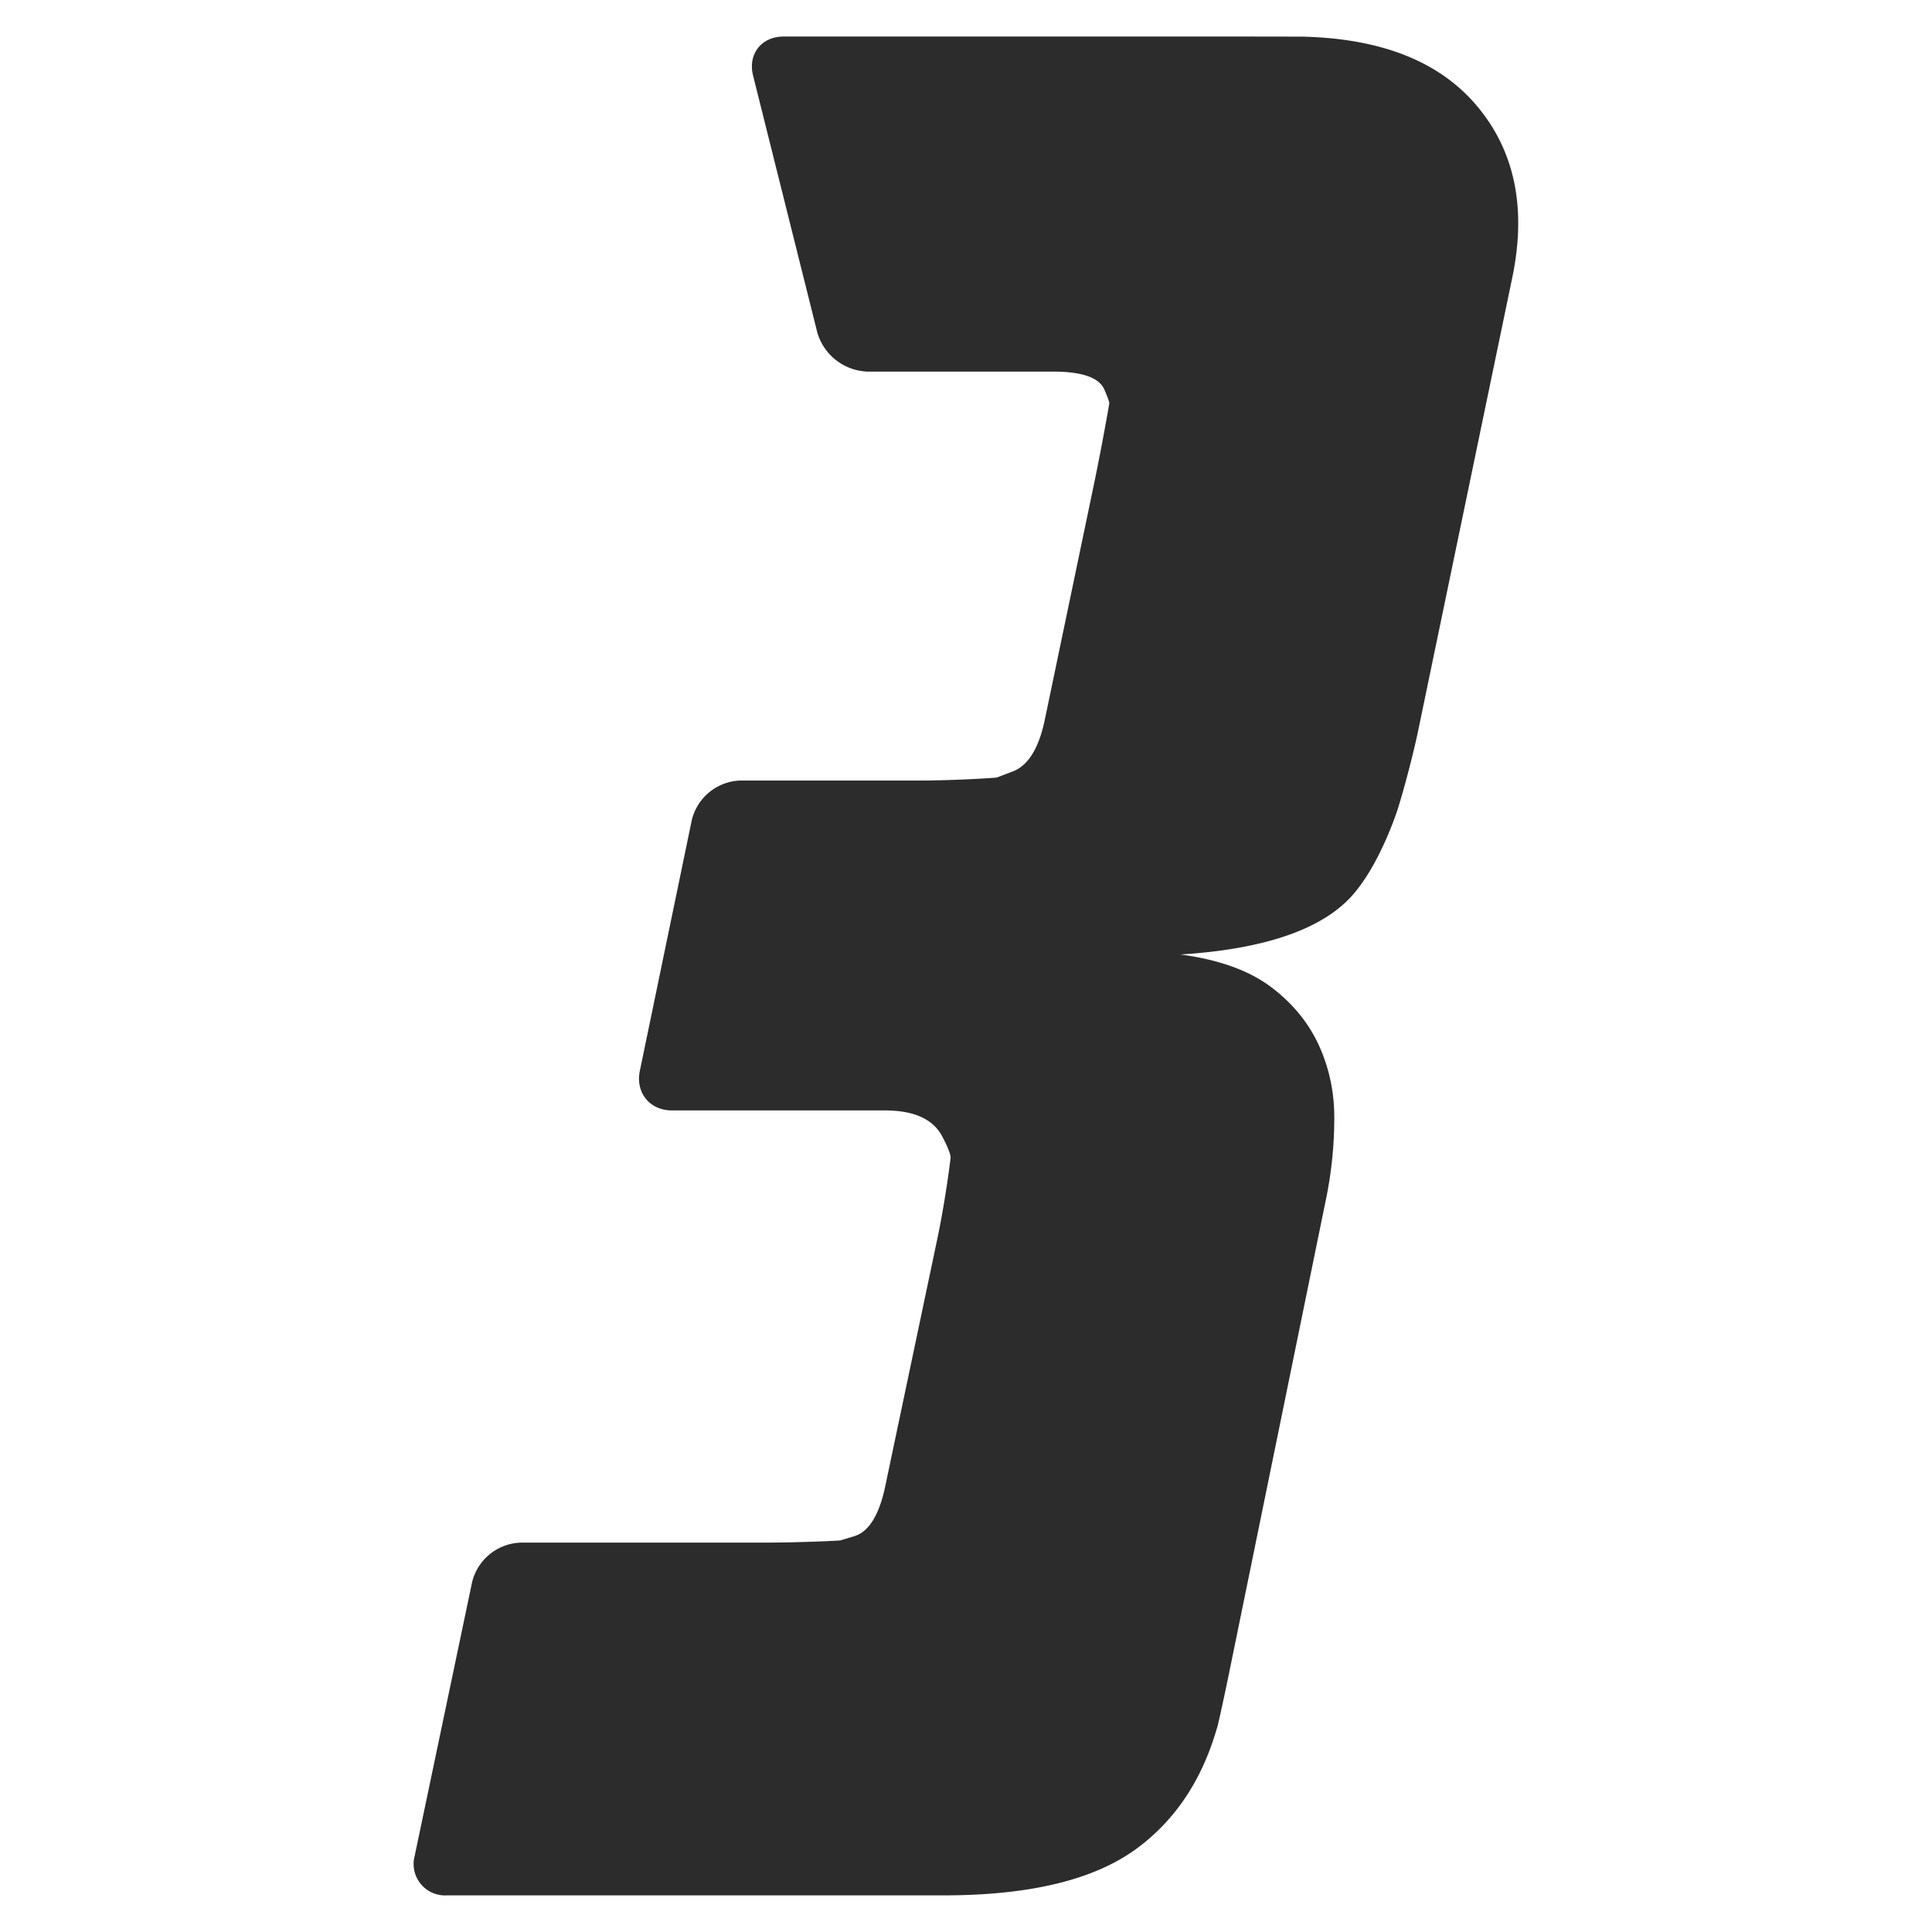 <?xml version="1.0" standalone="no"?><!DOCTYPE svg PUBLIC "-//W3C//DTD SVG 1.1//EN" "http://www.w3.org/Graphics/SVG/1.1/DTD/svg11.dtd"><svg t="1722696153278" class="icon" viewBox="0 0 1024 1024" version="1.1" xmlns="http://www.w3.org/2000/svg" p-id="2133" xmlns:xlink="http://www.w3.org/1999/xlink" width="48" height="48"><path d="M459.691 196.949a28.757 28.757 0 0 1-26.496-20.693L399.147 40.064c-2.859-11.349 4.395-20.693 16.128-20.693h248.149l26.88 0.043 2.688 0.085c40.107 1.408 69.76 13.397 89.088 35.797 20.608 23.936 27.136 54.443 19.541 91.435l-50.005 240.725c-2.389 11.477-7.211 30.037-10.752 41.259 0 0-10.197 32.469-26.837 48.725-16.683 16.256-46.123 25.771-88.32 28.459 20.096 2.688 35.968 8.363 47.573 16.939 11.563 8.619 20.139 18.987 25.728 31.147 5.589 12.245 8.32 25.301 8.192 39.296a214.571 214.571 0 0 1-3.925 39.979l-51.712 252.885c-2.347 11.477-5.163 24.448-6.229 28.757l-1.152 3.755c-7.936 25.941-21.717 46.251-41.344 60.843-22.528 16.768-56.747 25.088-102.869 25.088h-263.253a16.64 16.64 0 0 1-16.939-20.864l30.464-145.237a27.477 27.477 0 0 1 25.728-20.864H405.333c11.733 0 29.739-0.512 39.979-1.152l7.467-2.261c7.467-2.261 12.843-10.581 16.128-25.088l28.117-133.589c2.432-11.477 5.504-30.421 6.827-42.069 0 0 0.256-2.304-4.565-11.349-4.864-9.045-14.976-13.568-30.336-13.568H356.139c-11.733 0-19.371-9.387-17.024-20.907l27.563-133.035a27.435 27.435 0 0 1 25.643-20.907h95.573c11.733 0 29.909-0.725 40.363-1.579l8.32-3.157c8.32-3.072 14.08-12.331 17.237-27.733l26.197-125.483c2.389-11.477 5.973-30.336 7.936-41.899 0 0 0.171-1.067-2.645-7.424s-11.904-9.472-27.264-9.472H459.691z" fill="#2c2c2c" p-id="2134"></path></svg>